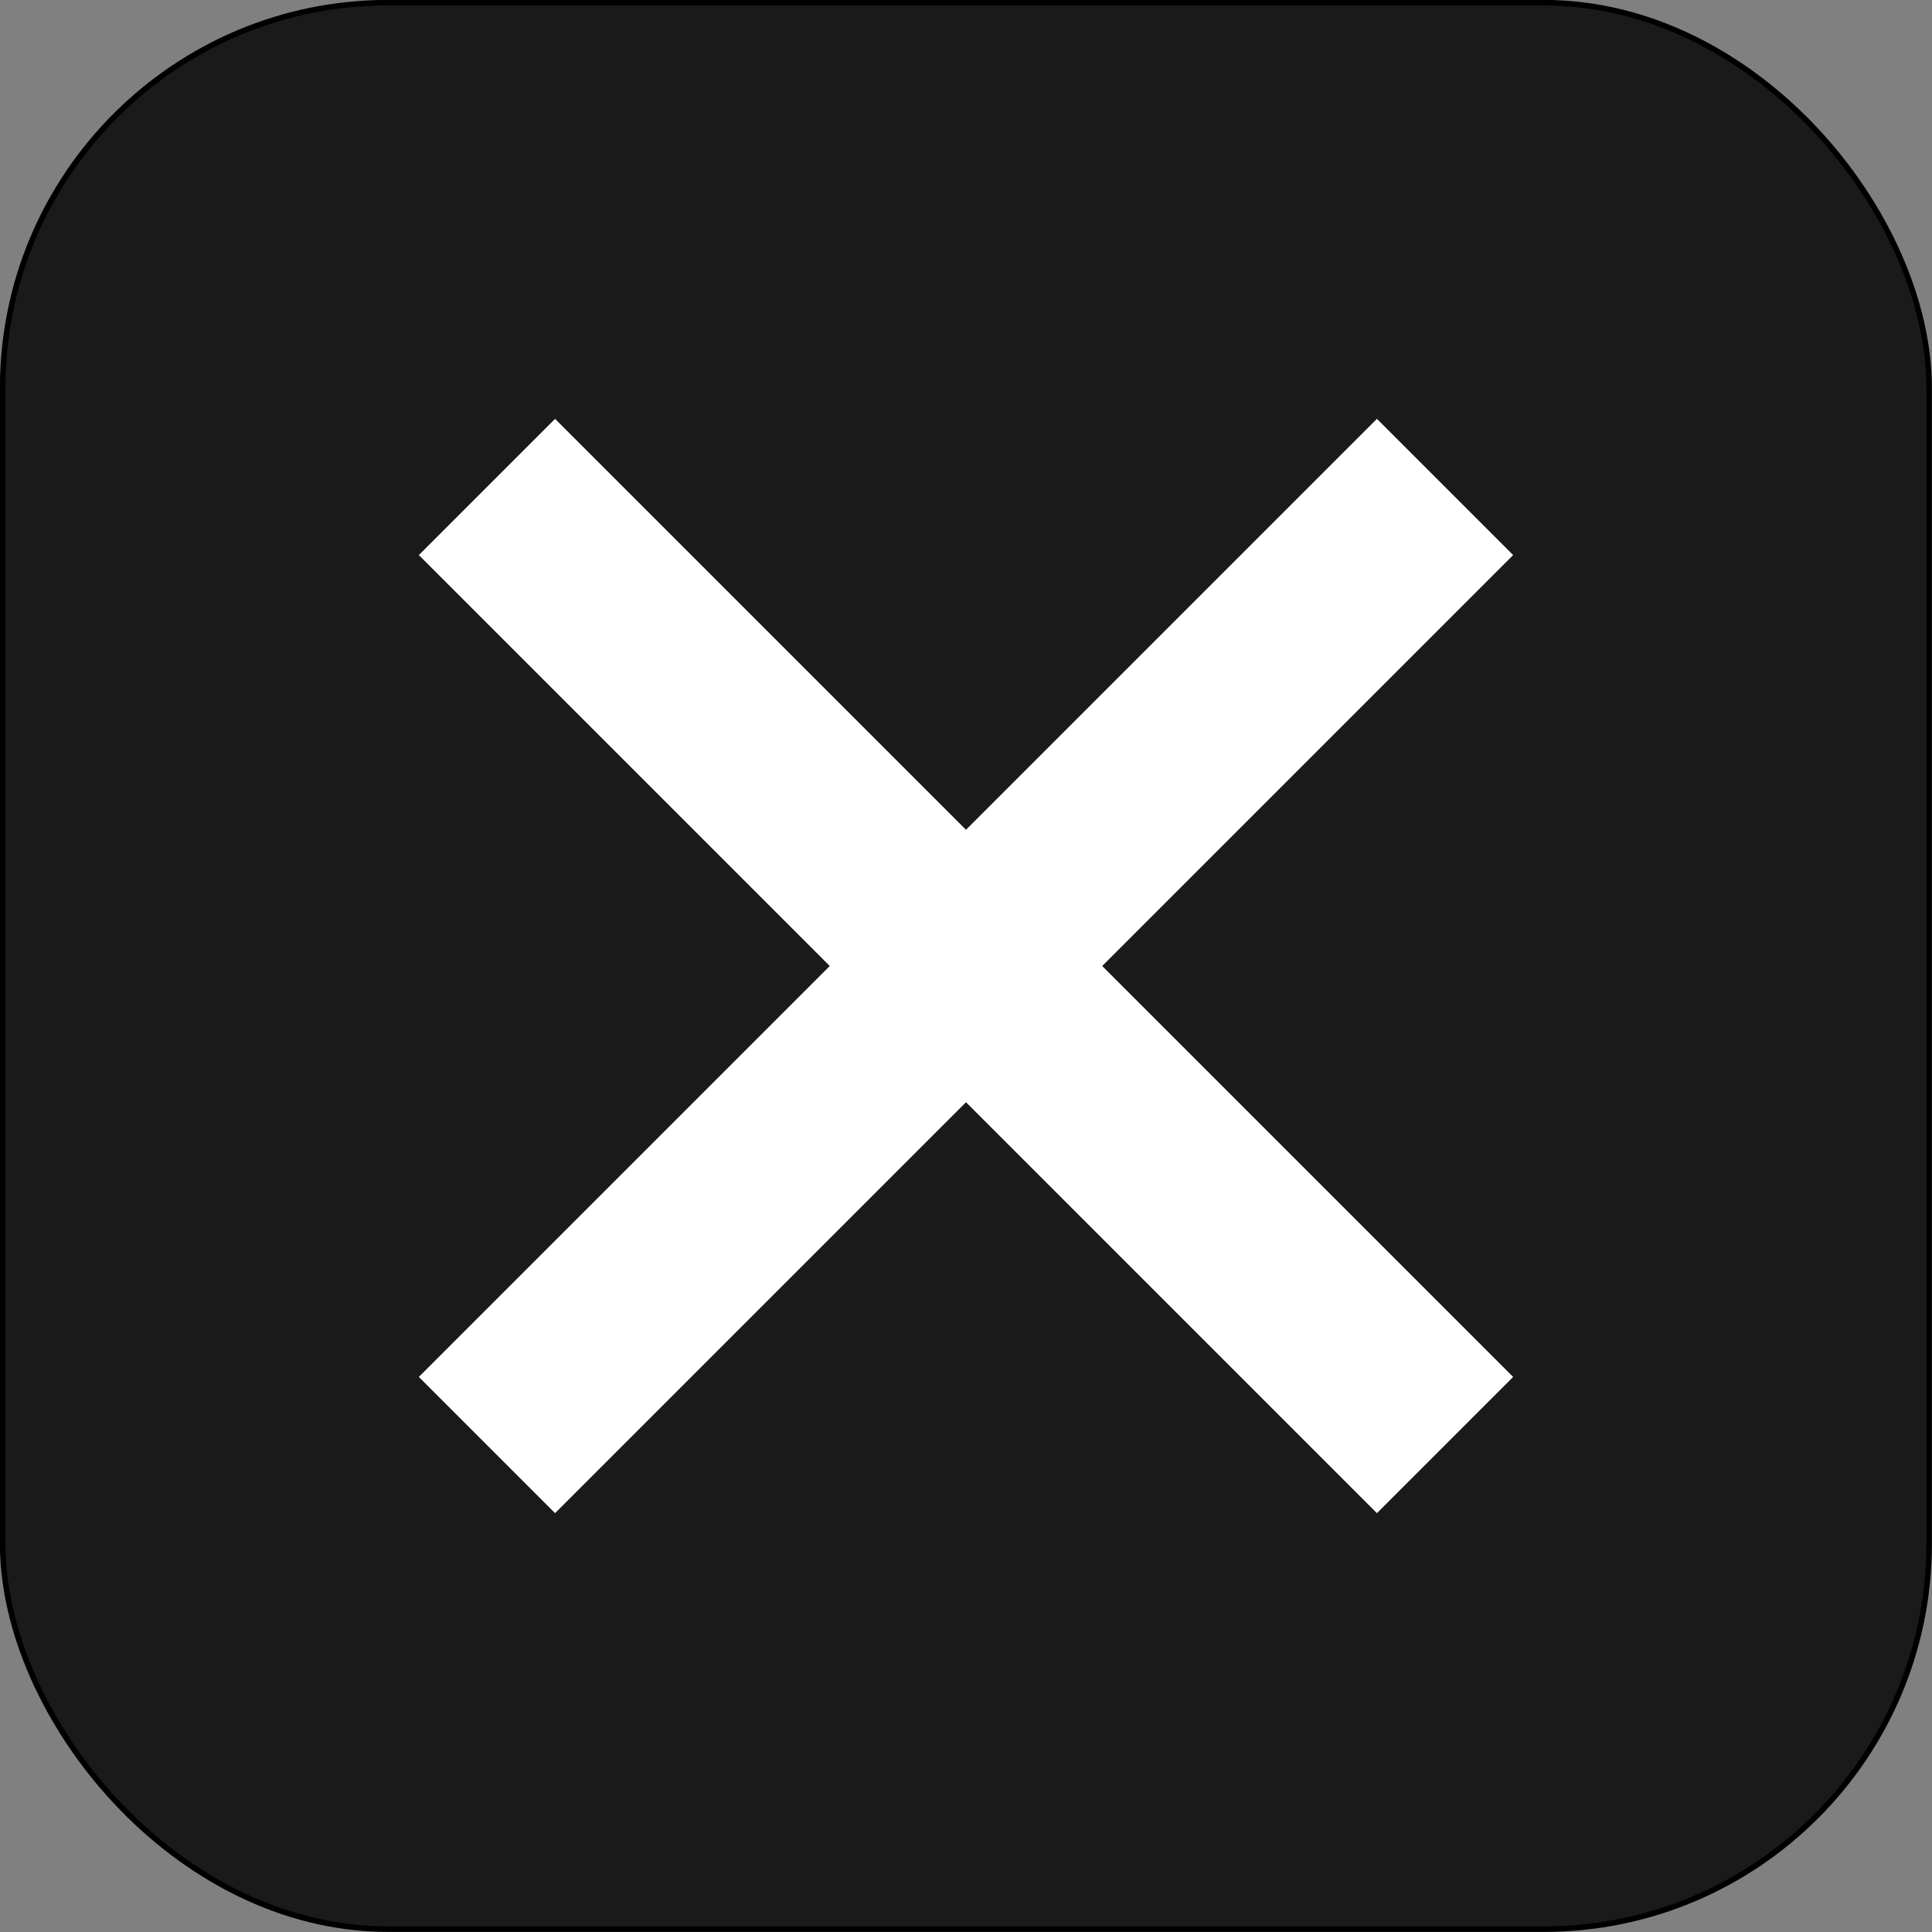 <?xml version="1.0" encoding="UTF-8"?>
<!DOCTYPE svg PUBLIC "-//W3C//DTD SVG 1.0//EN" "http://www.w3.org/TR/2001/REC-SVG-20010904/DTD/svg10.dtd">
<!-- Creator: CorelDRAW 2021.5 -->
<svg xmlns="http://www.w3.org/2000/svg" xml:space="preserve" width="100%" height="100%" version="1.0" style="shape-rendering:geometricPrecision; text-rendering:geometricPrecision; image-rendering:optimizeQuality; fill-rule:evenodd; clip-rule:evenodd"
viewBox="0 0 2653.45 2653.45"
 xmlns:xlink="http://www.w3.org/1999/xlink"
 xmlns:xodm="http://www.corel.com/coreldraw/odm/2003">
 <rect x="0" y="0" width="2653.45" height="2653.45" fill="#808080" stroke="none"/>
 <defs>
  <style type="text/css">
   <![CDATA[
    .str0 {stroke:black;stroke-width:7.62;stroke-miterlimit:22.926}
    .fil0 {fill:#1A1A1A}
    .fil1 {fill:white;fill-rule:nonzero}
   ]]>
  </style>
 </defs>
 <g id="Слой_x0020_1">
  <rect class="fil0 str0" x="3.68" y="3.68" width="2645.83" height="2645.83" rx="529.27" ry="529.27"/>
  <path class="fil1" d="M575.25 1891.1l564.38 -564.37 -564.38 -564.39 187.08 -187.08 564.39 564.38 564.38 -564.38 187.09 187.08 -564.39 564.39 564.38 564.37 -187.09 187.09 -564.37 -564.38 -564.38 564.38 -187.09 -187.09z"/>
 </g>
</svg>
